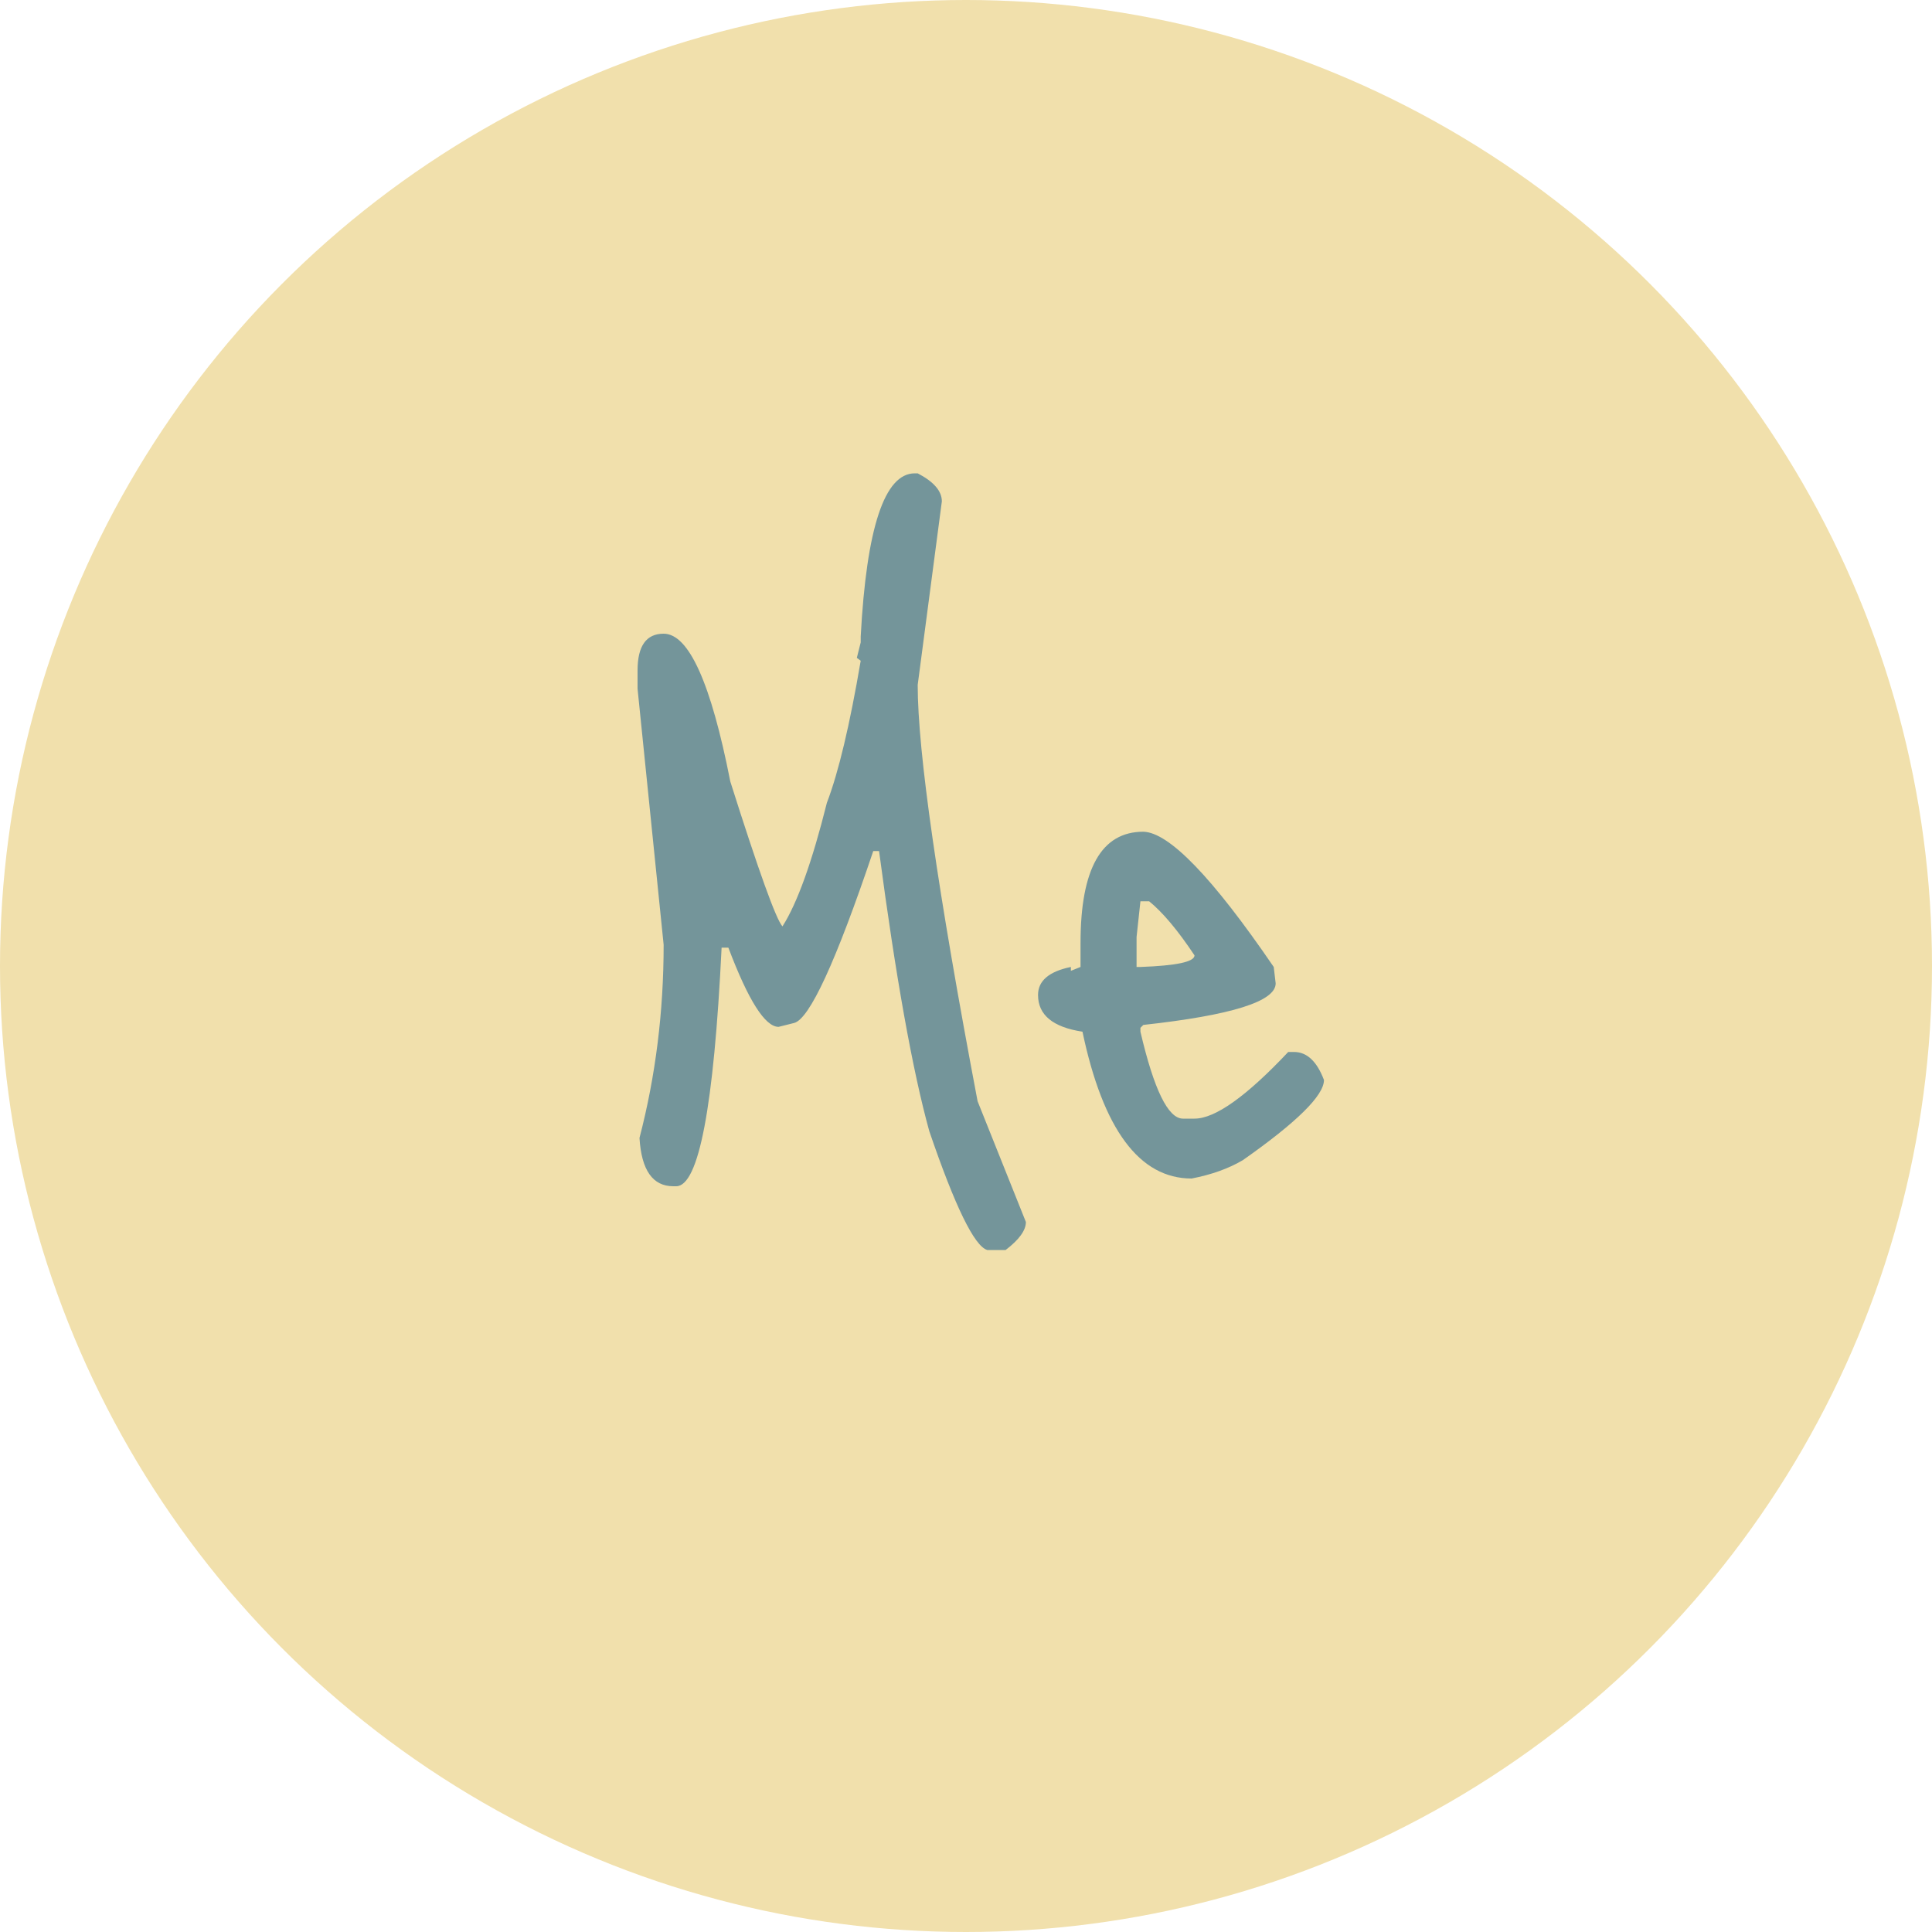 <svg width="400" height="400" viewBox="0 0 400 400" fill="none" xmlns="http://www.w3.org/2000/svg">
<circle r="200" transform="matrix(1 0 0 -1 200 200)" fill="#F1E0AC"/>
<path d="M189.4 98H190C193.333 99.733 195 101.667 195 103.8L190 141.8C190 155.667 194.133 184.4 202.4 228L212.4 253C212.4 254.733 211 256.667 208.2 258.8H204.4C201.733 258 197.733 249.8 192.4 234.2C188.933 221.667 185.467 202.333 182 176.2H180.8C173.067 199.133 167.6 211 164.4 211.8L161.2 212.6C158.4 212.6 154.933 207.133 150.8 196.2H149.4C147.8 229.133 144.667 245.6 140 245.6H139.4C135.133 245.6 132.8 242.267 132.4 235.6C135.733 222.8 137.4 209.467 137.4 195.6L132 142.6V138.8C132 133.733 133.8 131.2 137.4 131.2C142.6 131.2 147.2 141.4 151.2 161.8C157.067 180.333 160.667 190.333 162 191.8C165.067 187 168.133 178.467 171.2 166.2C173.6 159.933 175.933 150.133 178.2 136.8L177.4 136.2L178.2 133V131.8C179.4 109.267 183.133 98 189.4 98ZM236.714 172.2C242.047 172.333 251.047 181.667 263.714 200.2L264.114 203.6C264.114 207.333 254.981 210.2 236.714 212.2L236.114 212.8V213.6C238.914 225.6 241.847 231.6 244.914 231.6H247.314C251.581 231.6 258.047 227 266.714 217.8H267.914C270.581 217.8 272.647 219.733 274.114 223.6C274.114 226.8 268.514 232.333 257.314 240.2C254.381 241.933 250.847 243.2 246.714 244C235.914 244 228.381 233.867 224.114 213.6C217.981 212.667 214.914 210.133 214.914 206C214.914 203.067 217.181 201.133 221.714 200.2V201L223.714 200.2V195.2C223.714 179.867 228.047 172.2 236.714 172.2ZM237.914 186.6H236.114L235.314 194V200.2H236.114C243.581 199.933 247.314 199.133 247.314 197.8C243.847 192.6 240.714 188.867 237.914 186.6Z" fill="#74959A"/>
</svg>
